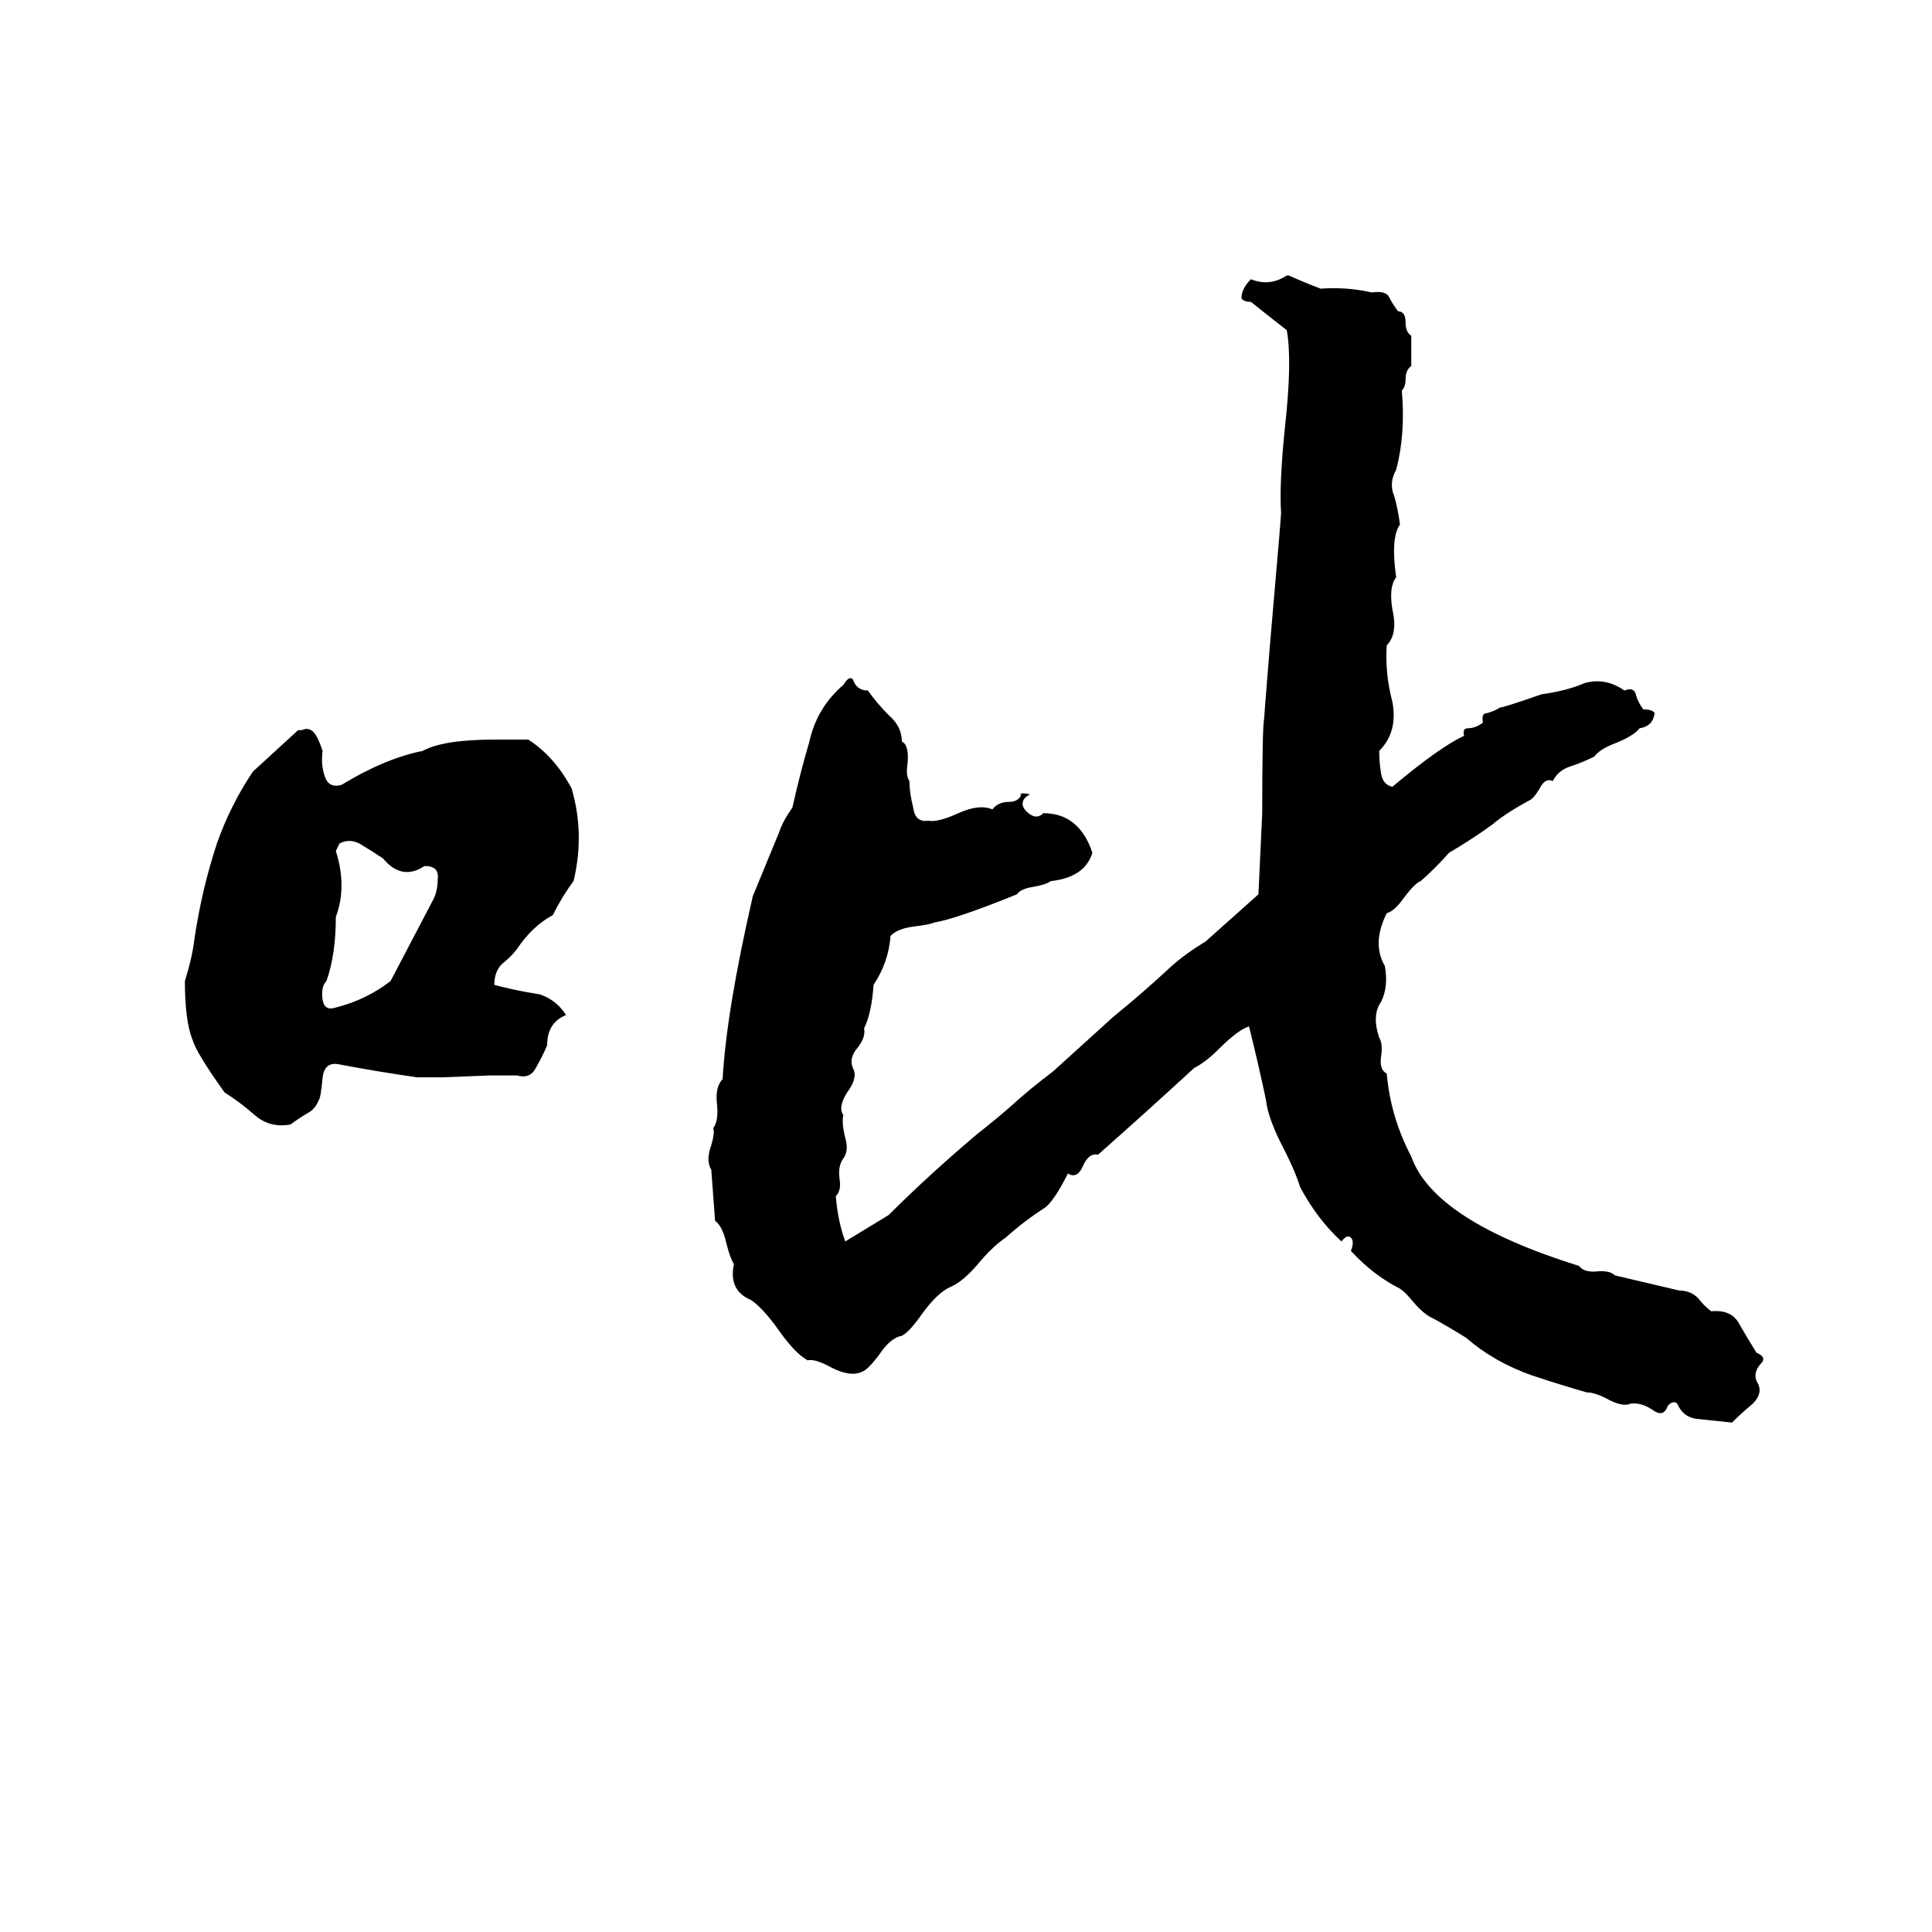 <svg xmlns="http://www.w3.org/2000/svg" viewBox="0 -800 1024 1024">
	<path fill="#000000" d="M682 -654H683Q692 -650 700 -647Q714 -648 727 -645Q734 -646 736 -643Q738 -639 741 -635Q745 -635 745 -629Q745 -624 748 -622Q748 -614 748 -606Q745 -604 745 -599Q745 -595 743 -593Q745 -570 740 -551Q736 -544 739 -537Q741 -530 742 -522Q737 -515 740 -494Q736 -489 738 -477Q741 -464 735 -458Q734 -443 738 -428Q741 -412 731 -402Q731 -396 732 -390Q733 -384 738 -383Q763 -404 776 -410Q775 -414 778 -414Q782 -414 786 -417Q785 -422 788 -422Q792 -423 795 -425Q797 -425 817 -432Q831 -434 840 -438Q851 -441 861 -434Q866 -436 867 -432Q868 -428 871 -424Q876 -424 877 -422Q876 -415 869 -414Q866 -410 856 -406Q848 -403 845 -399Q839 -396 833 -394Q826 -392 823 -386Q819 -388 816 -382Q813 -377 811 -376Q798 -369 791 -363Q780 -355 768 -348Q761 -340 753 -333Q750 -332 744 -324Q739 -317 735 -316Q727 -300 734 -288Q736 -277 732 -269Q727 -262 731 -250Q733 -247 732 -240Q731 -233 735 -231Q737 -208 748 -187Q760 -153 837 -129Q839 -126 845 -126Q853 -127 856 -124Q873 -120 890 -116Q896 -116 900 -112Q903 -108 907 -105Q918 -106 922 -98Q926 -91 931 -83Q936 -81 934 -78Q929 -73 931 -68Q935 -62 929 -56Q923 -51 918 -46Q909 -47 899 -48Q892 -49 889 -56Q887 -58 884 -55Q882 -49 877 -52Q870 -57 864 -56Q860 -54 851 -59Q845 -62 841 -62Q827 -66 812 -71Q792 -78 777 -91Q769 -96 760 -101Q755 -103 749 -110Q745 -115 742 -117Q728 -124 716 -137Q718 -142 716 -144Q714 -146 711 -142Q698 -154 689 -171Q687 -178 681 -190Q672 -207 671 -217Q667 -236 662 -256Q656 -254 646 -244Q639 -237 633 -234Q608 -211 582 -188Q577 -189 574 -182Q571 -175 566 -178Q559 -164 554 -160Q543 -153 533 -144Q527 -140 520 -132Q511 -121 504 -118Q497 -115 489 -104Q482 -94 478 -92Q472 -91 466 -82Q460 -74 457 -73Q451 -70 441 -75Q432 -80 428 -79Q421 -83 412 -96Q404 -107 398 -111Q386 -116 389 -130Q387 -133 385 -141Q383 -150 379 -153Q378 -166 377 -180Q374 -185 377 -193Q379 -200 378 -202Q381 -206 380 -215Q379 -224 383 -228Q385 -264 399 -325Q406 -342 413 -359Q415 -365 420 -372Q424 -390 429 -407Q433 -425 447 -437Q450 -442 452 -440Q454 -434 460 -434Q465 -427 471 -421Q478 -415 478 -407Q482 -405 481 -395Q480 -389 482 -386Q482 -380 484 -372Q485 -364 492 -365Q497 -364 508 -369Q519 -374 526 -371Q529 -375 535 -375Q539 -375 541 -378V-379Q541 -380 546 -379Q542 -377 542 -374Q542 -372 544 -370Q549 -365 553 -369Q572 -369 579 -348Q575 -335 557 -333Q554 -331 548 -330Q541 -329 539 -326Q507 -313 495 -311Q493 -310 485 -309Q476 -308 472 -304Q471 -290 463 -278Q462 -263 458 -255Q459 -250 454 -244Q450 -239 452 -234Q455 -229 449 -221Q444 -213 447 -209Q446 -205 448 -197Q450 -190 447 -186Q444 -182 445 -175Q446 -169 443 -166Q444 -153 448 -142L471 -156Q492 -177 518 -199Q527 -206 535 -213Q546 -223 558 -232L590 -261Q606 -274 621 -288Q629 -295 639 -301L667 -326Q668 -347 669 -369Q669 -414 670 -419Q670 -420 673 -457Q679 -526 679 -528Q678 -544 681 -573Q685 -609 682 -625Q673 -632 663 -640Q659 -640 658 -642Q658 -647 663 -652Q673 -648 682 -654ZM158 -413H160Q164 -415 167 -411Q169 -408 171 -402Q170 -395 172 -389Q174 -382 181 -384Q204 -398 224 -402Q235 -408 262 -408Q271 -408 280 -408Q294 -399 303 -382Q310 -358 304 -333Q298 -325 293 -315Q282 -309 274 -297Q271 -293 266 -289Q262 -285 262 -278Q273 -275 286 -273Q295 -270 300 -262Q290 -258 290 -246Q288 -241 284 -234Q281 -228 274 -230Q267 -230 260 -230L235 -229Q228 -229 221 -229Q200 -232 179 -236Q172 -237 171 -229Q170 -218 169 -217Q167 -212 163 -210Q158 -207 154 -204Q143 -202 135 -209Q127 -216 119 -221Q104 -242 102 -249Q98 -259 98 -280Q102 -293 103 -302Q107 -329 115 -353Q122 -373 134 -391ZM180 -353L178 -349Q184 -330 178 -314Q178 -294 173 -280Q170 -277 171 -270Q172 -264 178 -266Q194 -270 207 -280Q218 -301 229 -322Q232 -327 232 -334Q233 -341 225 -341Q213 -333 203 -345Q197 -349 192 -352Q186 -356 180 -353Z"/>
</svg>